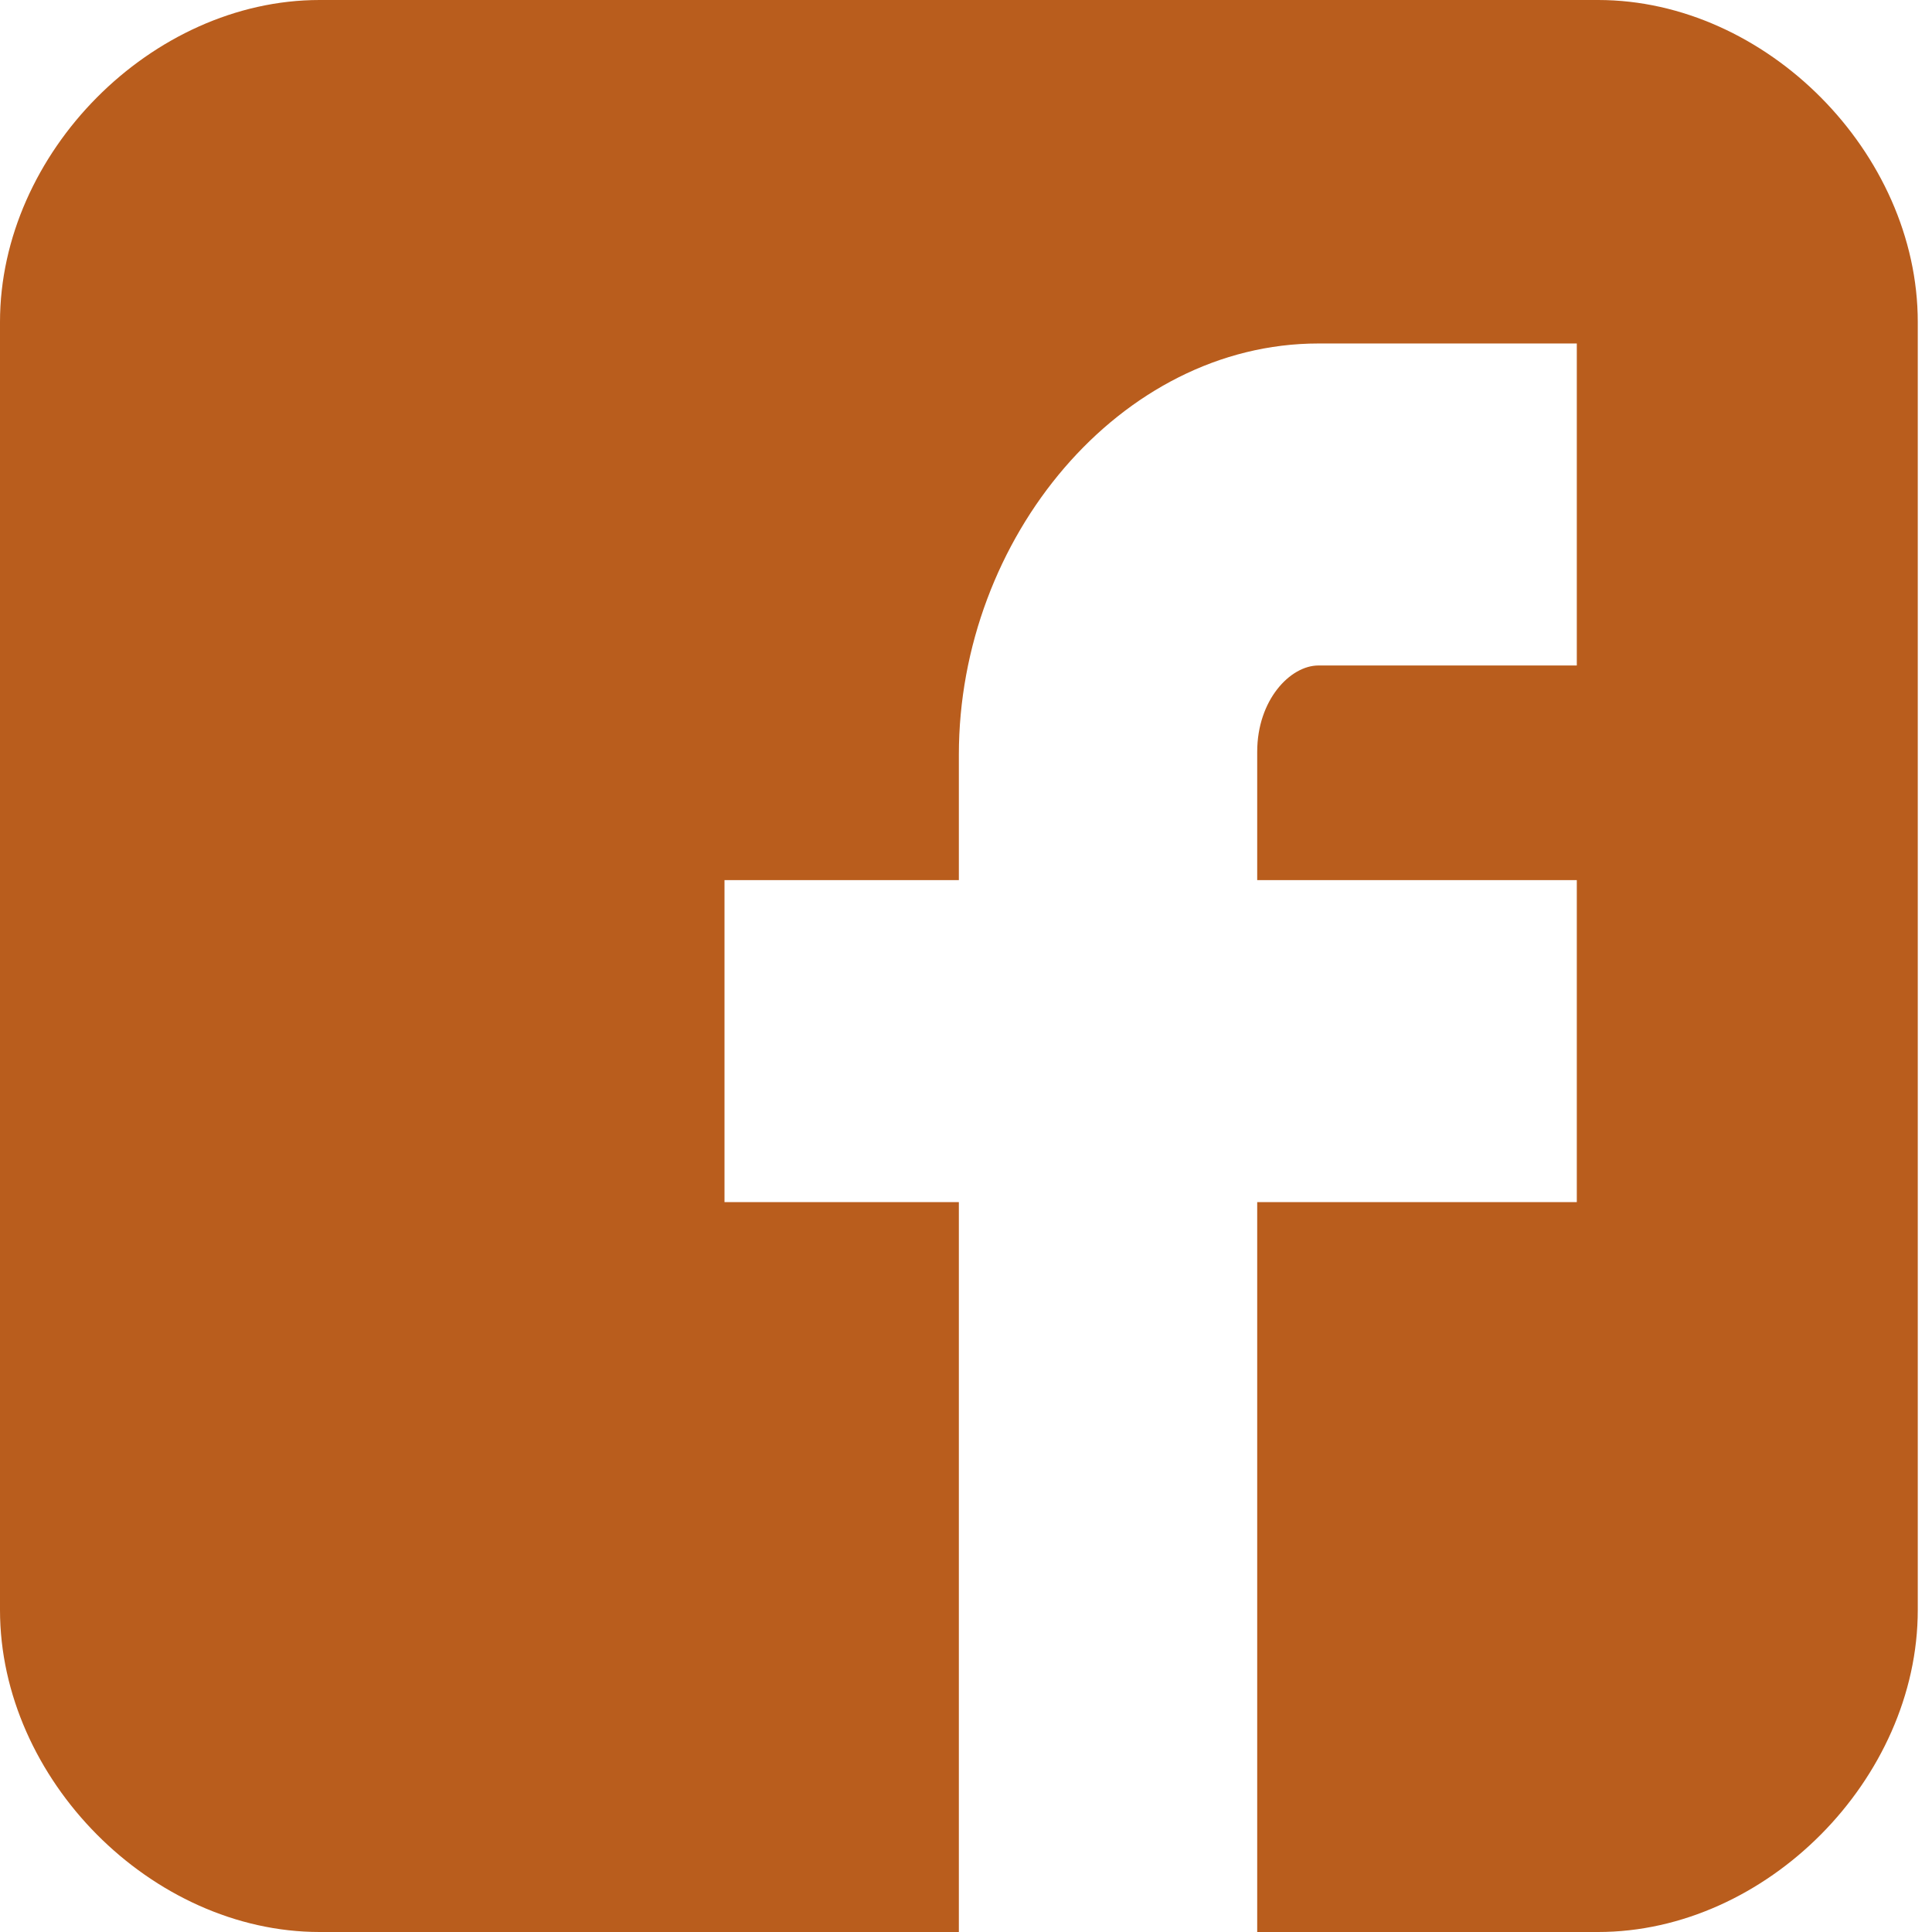 <svg width="33" height="33" viewBox="0 0 33 33" fill="none" xmlns="http://www.w3.org/2000/svg">
<g id="fb_icon">
<g id="Group">
<path id="Facebook  x28 alt x29" d="M32.757 5.5C32.757 2.61 30.167 0 27.297 0H5.459C2.59 0 0 2.61 0 5.5V27.5C0 30.39 2.59 33 5.46 33H16.378V20.533H12.375V15.033H16.378V12.89C16.378 9.195 19.133 5.867 22.52 5.867H26.933V11.367H22.52C22.037 11.367 21.474 11.957 21.474 12.842V15.033H26.933V20.533H21.474V33H27.297C30.167 33 32.757 30.39 32.757 27.5V5.5Z" fill="#B95D1D"/>
</g>
</g>
</svg>
